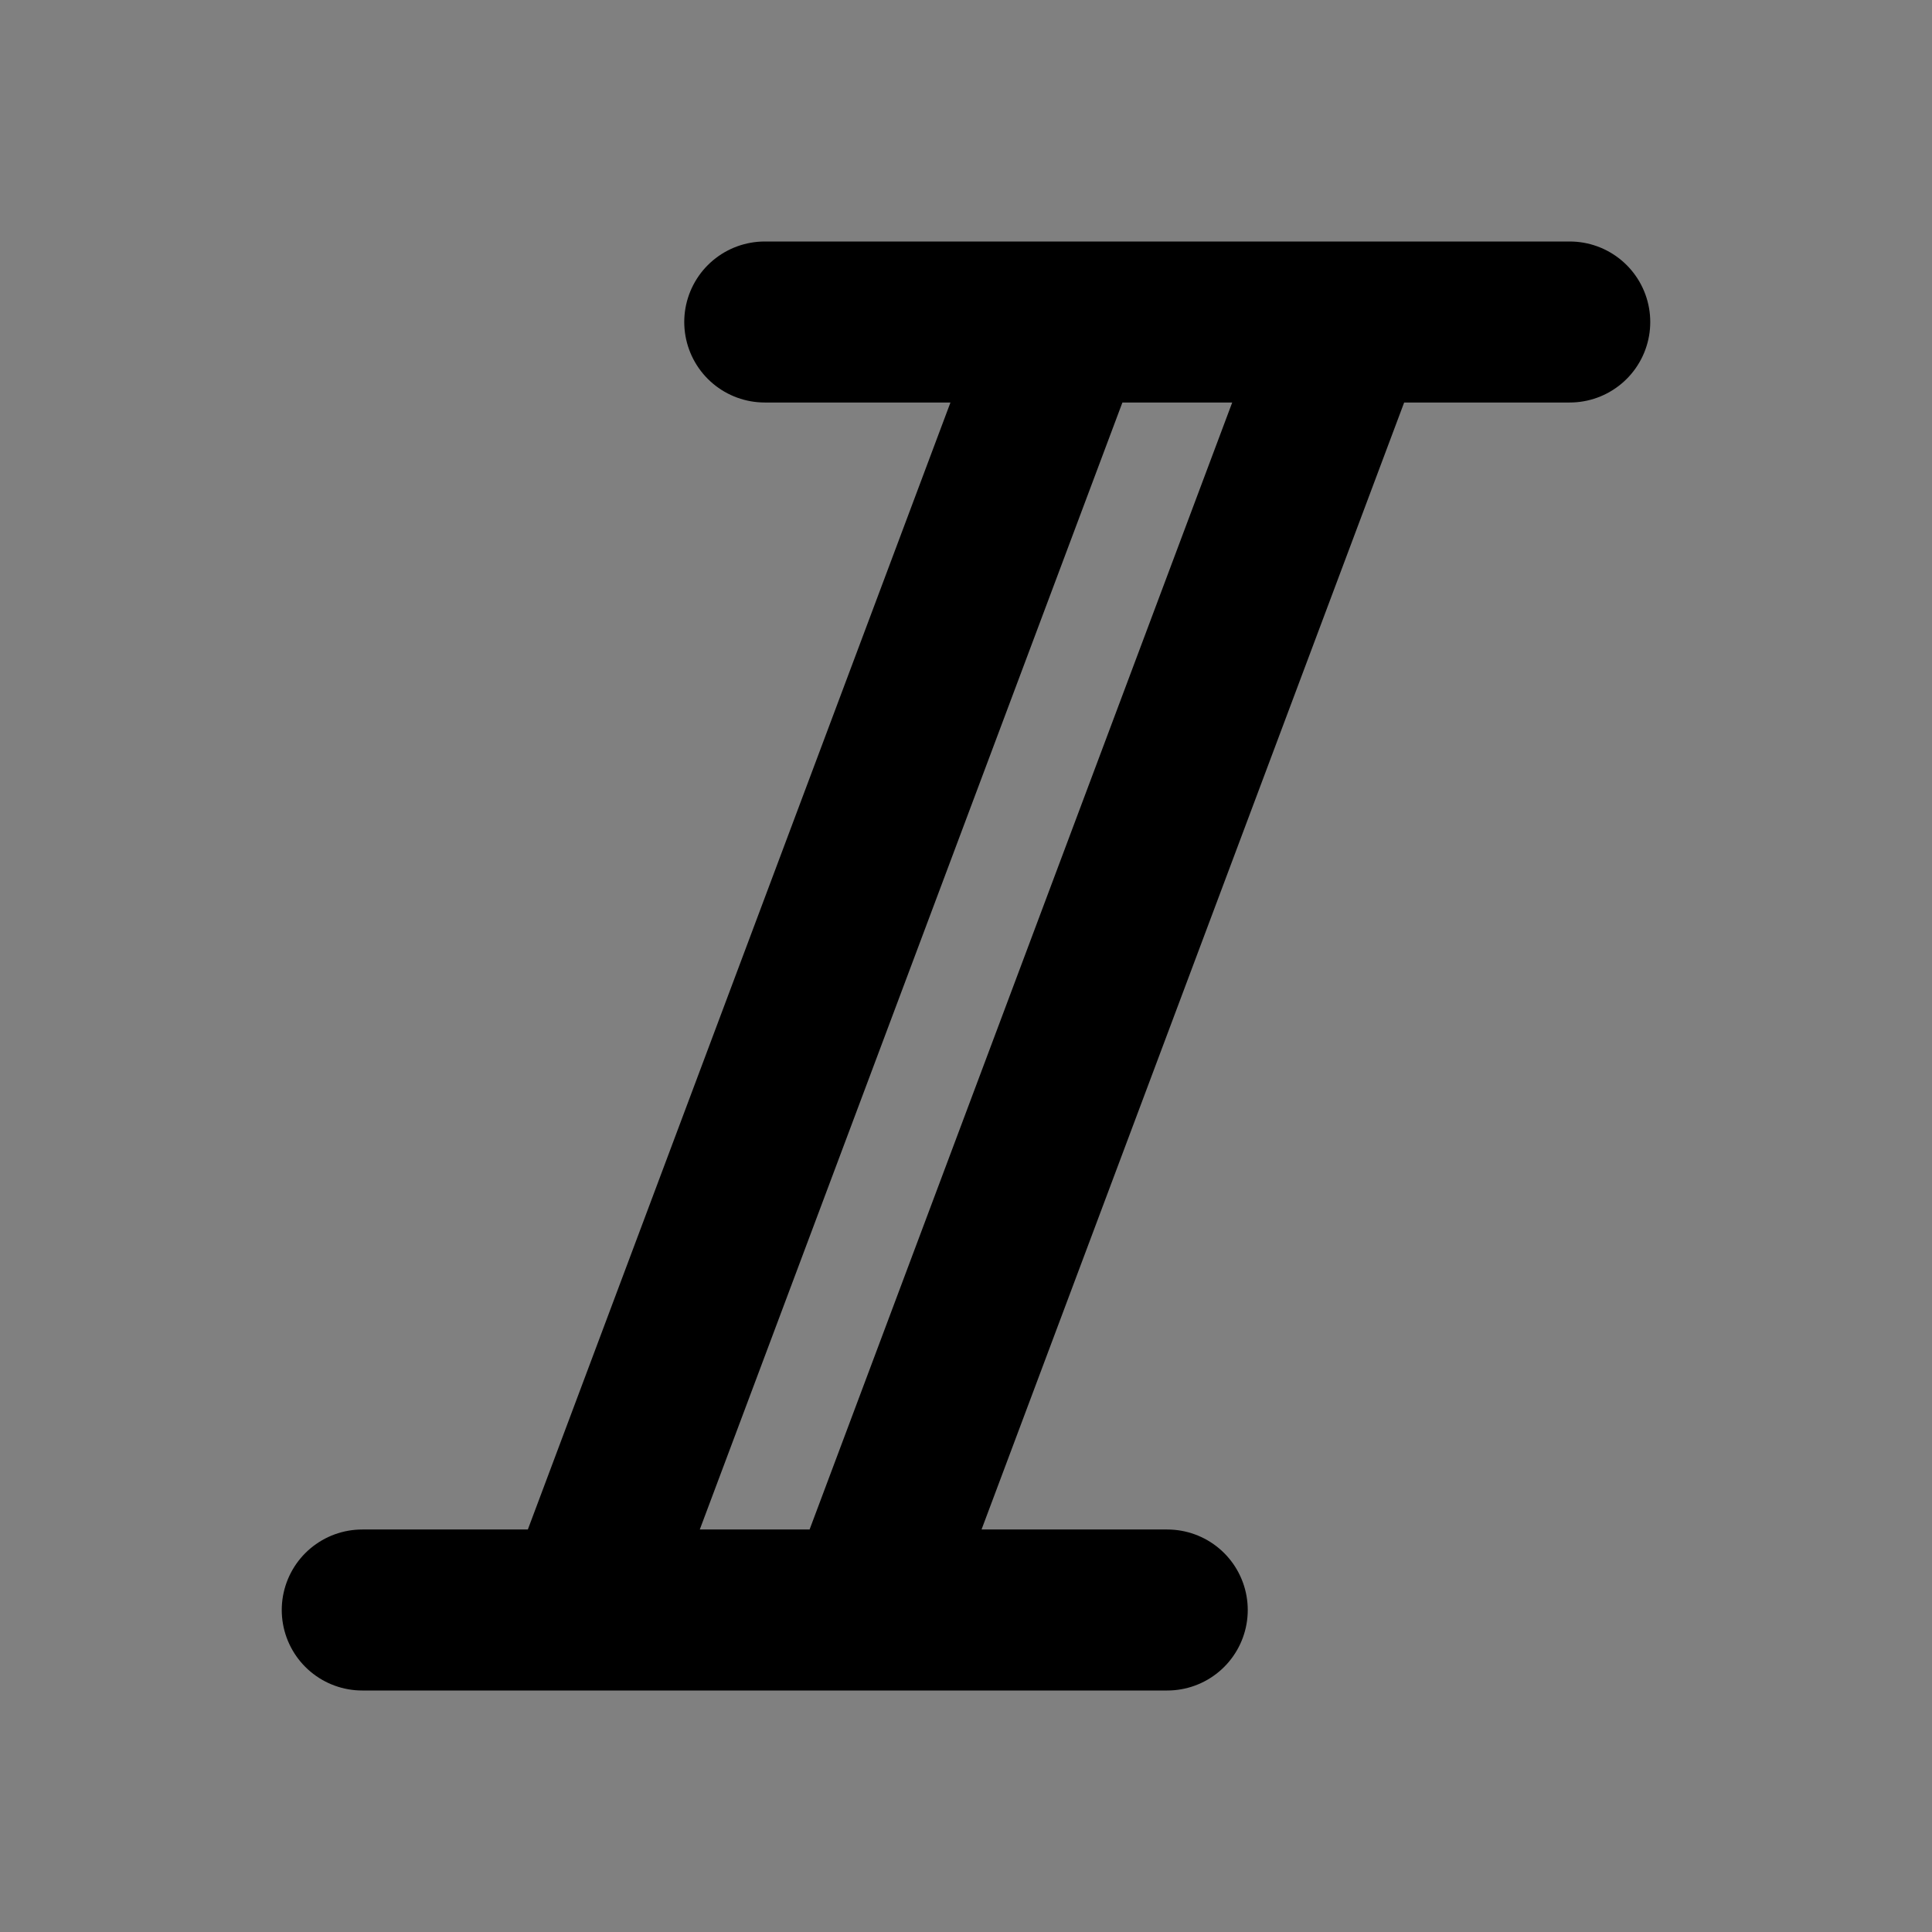 <svg width="24" height="24" viewBox="0 0 24 24" fill="none" xmlns="http://www.w3.org/2000/svg">
<rect x="0" y="0" width="24" height="24" fill="#808080" stroke="none"/>
<path d="M7.25 20L13.25 4H16.75L10.75 20H7.25Z" fill="white" fill-opacity="0.01"/>
<path d="M13.25 4L7.25 20M16.75 4L10.75 20M19.5 4L9.5 4M14.5 20H4.5" stroke="black" stroke-width="2" stroke-linecap="round" stroke-linejoin="round"/>
</svg>
